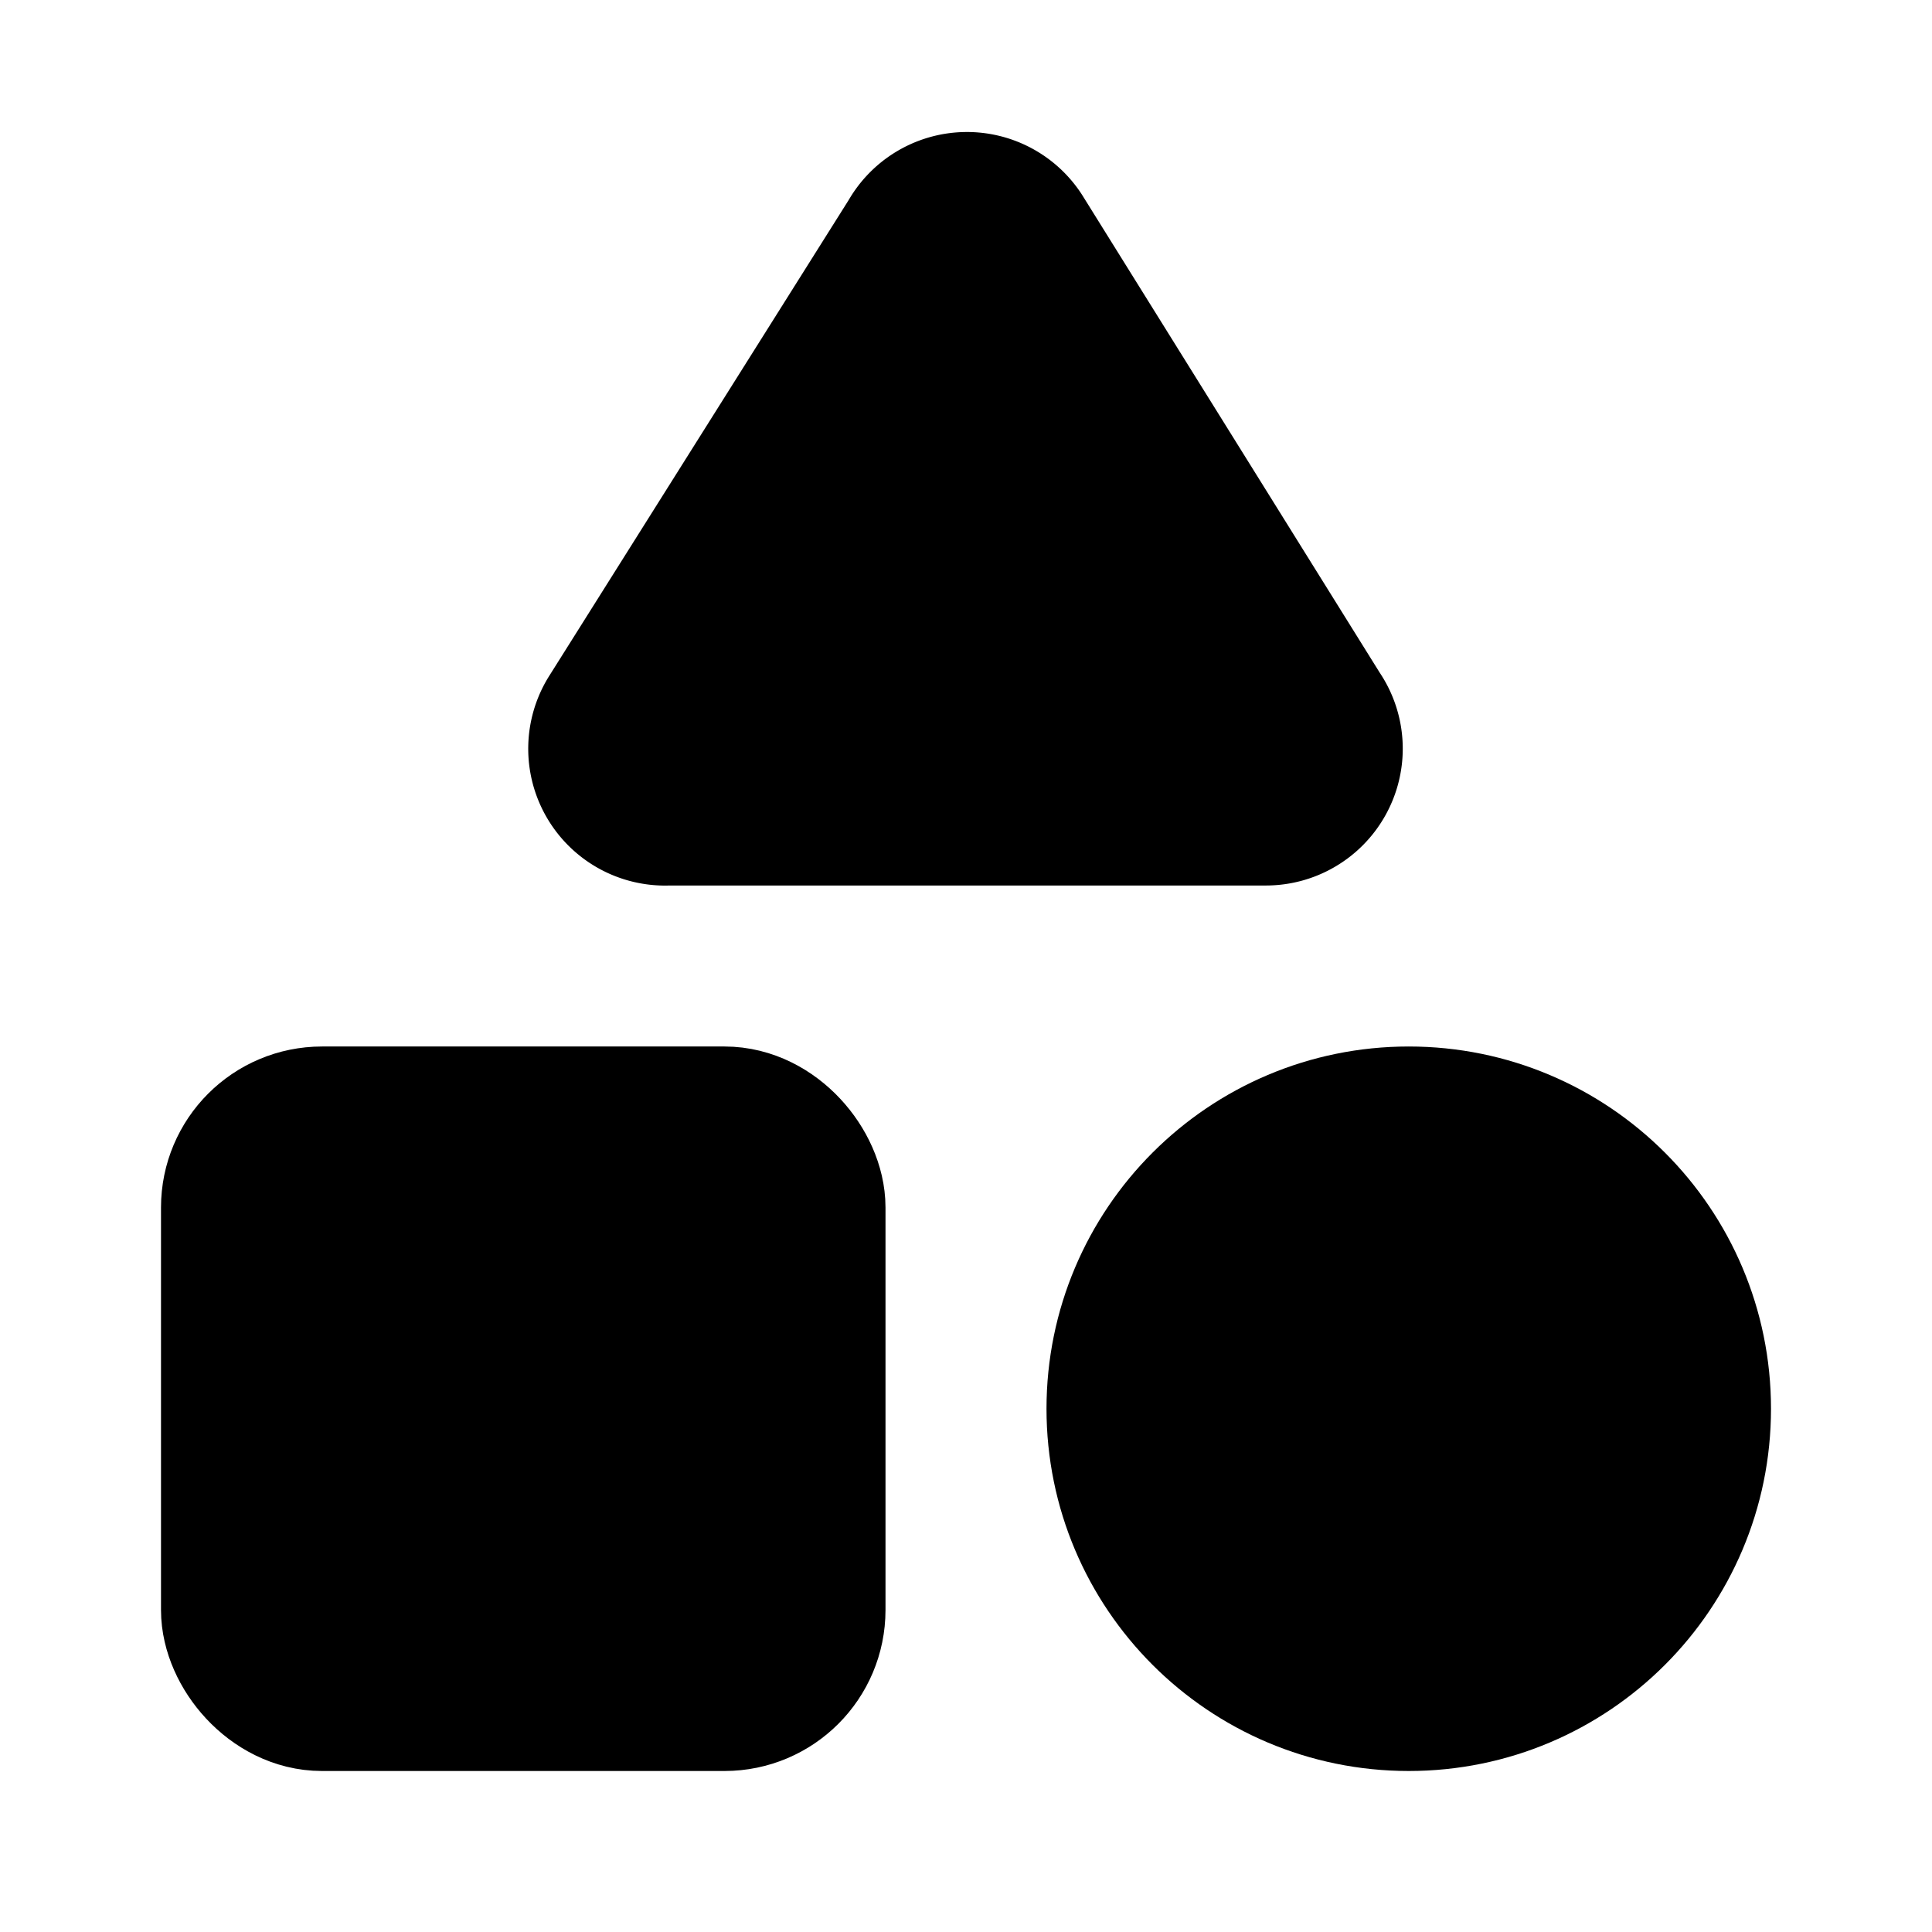 <!-- @license lucide-static v0.399.0 - ISC -->
<svg
    xmlns="http://www.w3.org/2000/svg"
    class="lucide lucide-shapes"
    width="24"
    height="24"
    viewBox="0 0 24 24"
    fill="currentColor"
    stroke="currentColor"
    stroke-width="2"
    stroke-linecap="round"
    stroke-linejoin="round"
>
    <path
        vector-effect="non-scaling-stroke"
        d="M8.3 10a.7.7 0 0 1-.626-1.079L11.4 3a.7.7 0 0 1 1.198-.043L16.3 8.9a.7.7 0 0 1-.572 1.1Z"
    />
    <rect x="3" y="14" vector-effect="non-scaling-stroke" width="7" height="7" rx="1" />
    <circle vector-effect="non-scaling-stroke" cx="17.5" cy="17.5" r="3.5" />
</svg>
